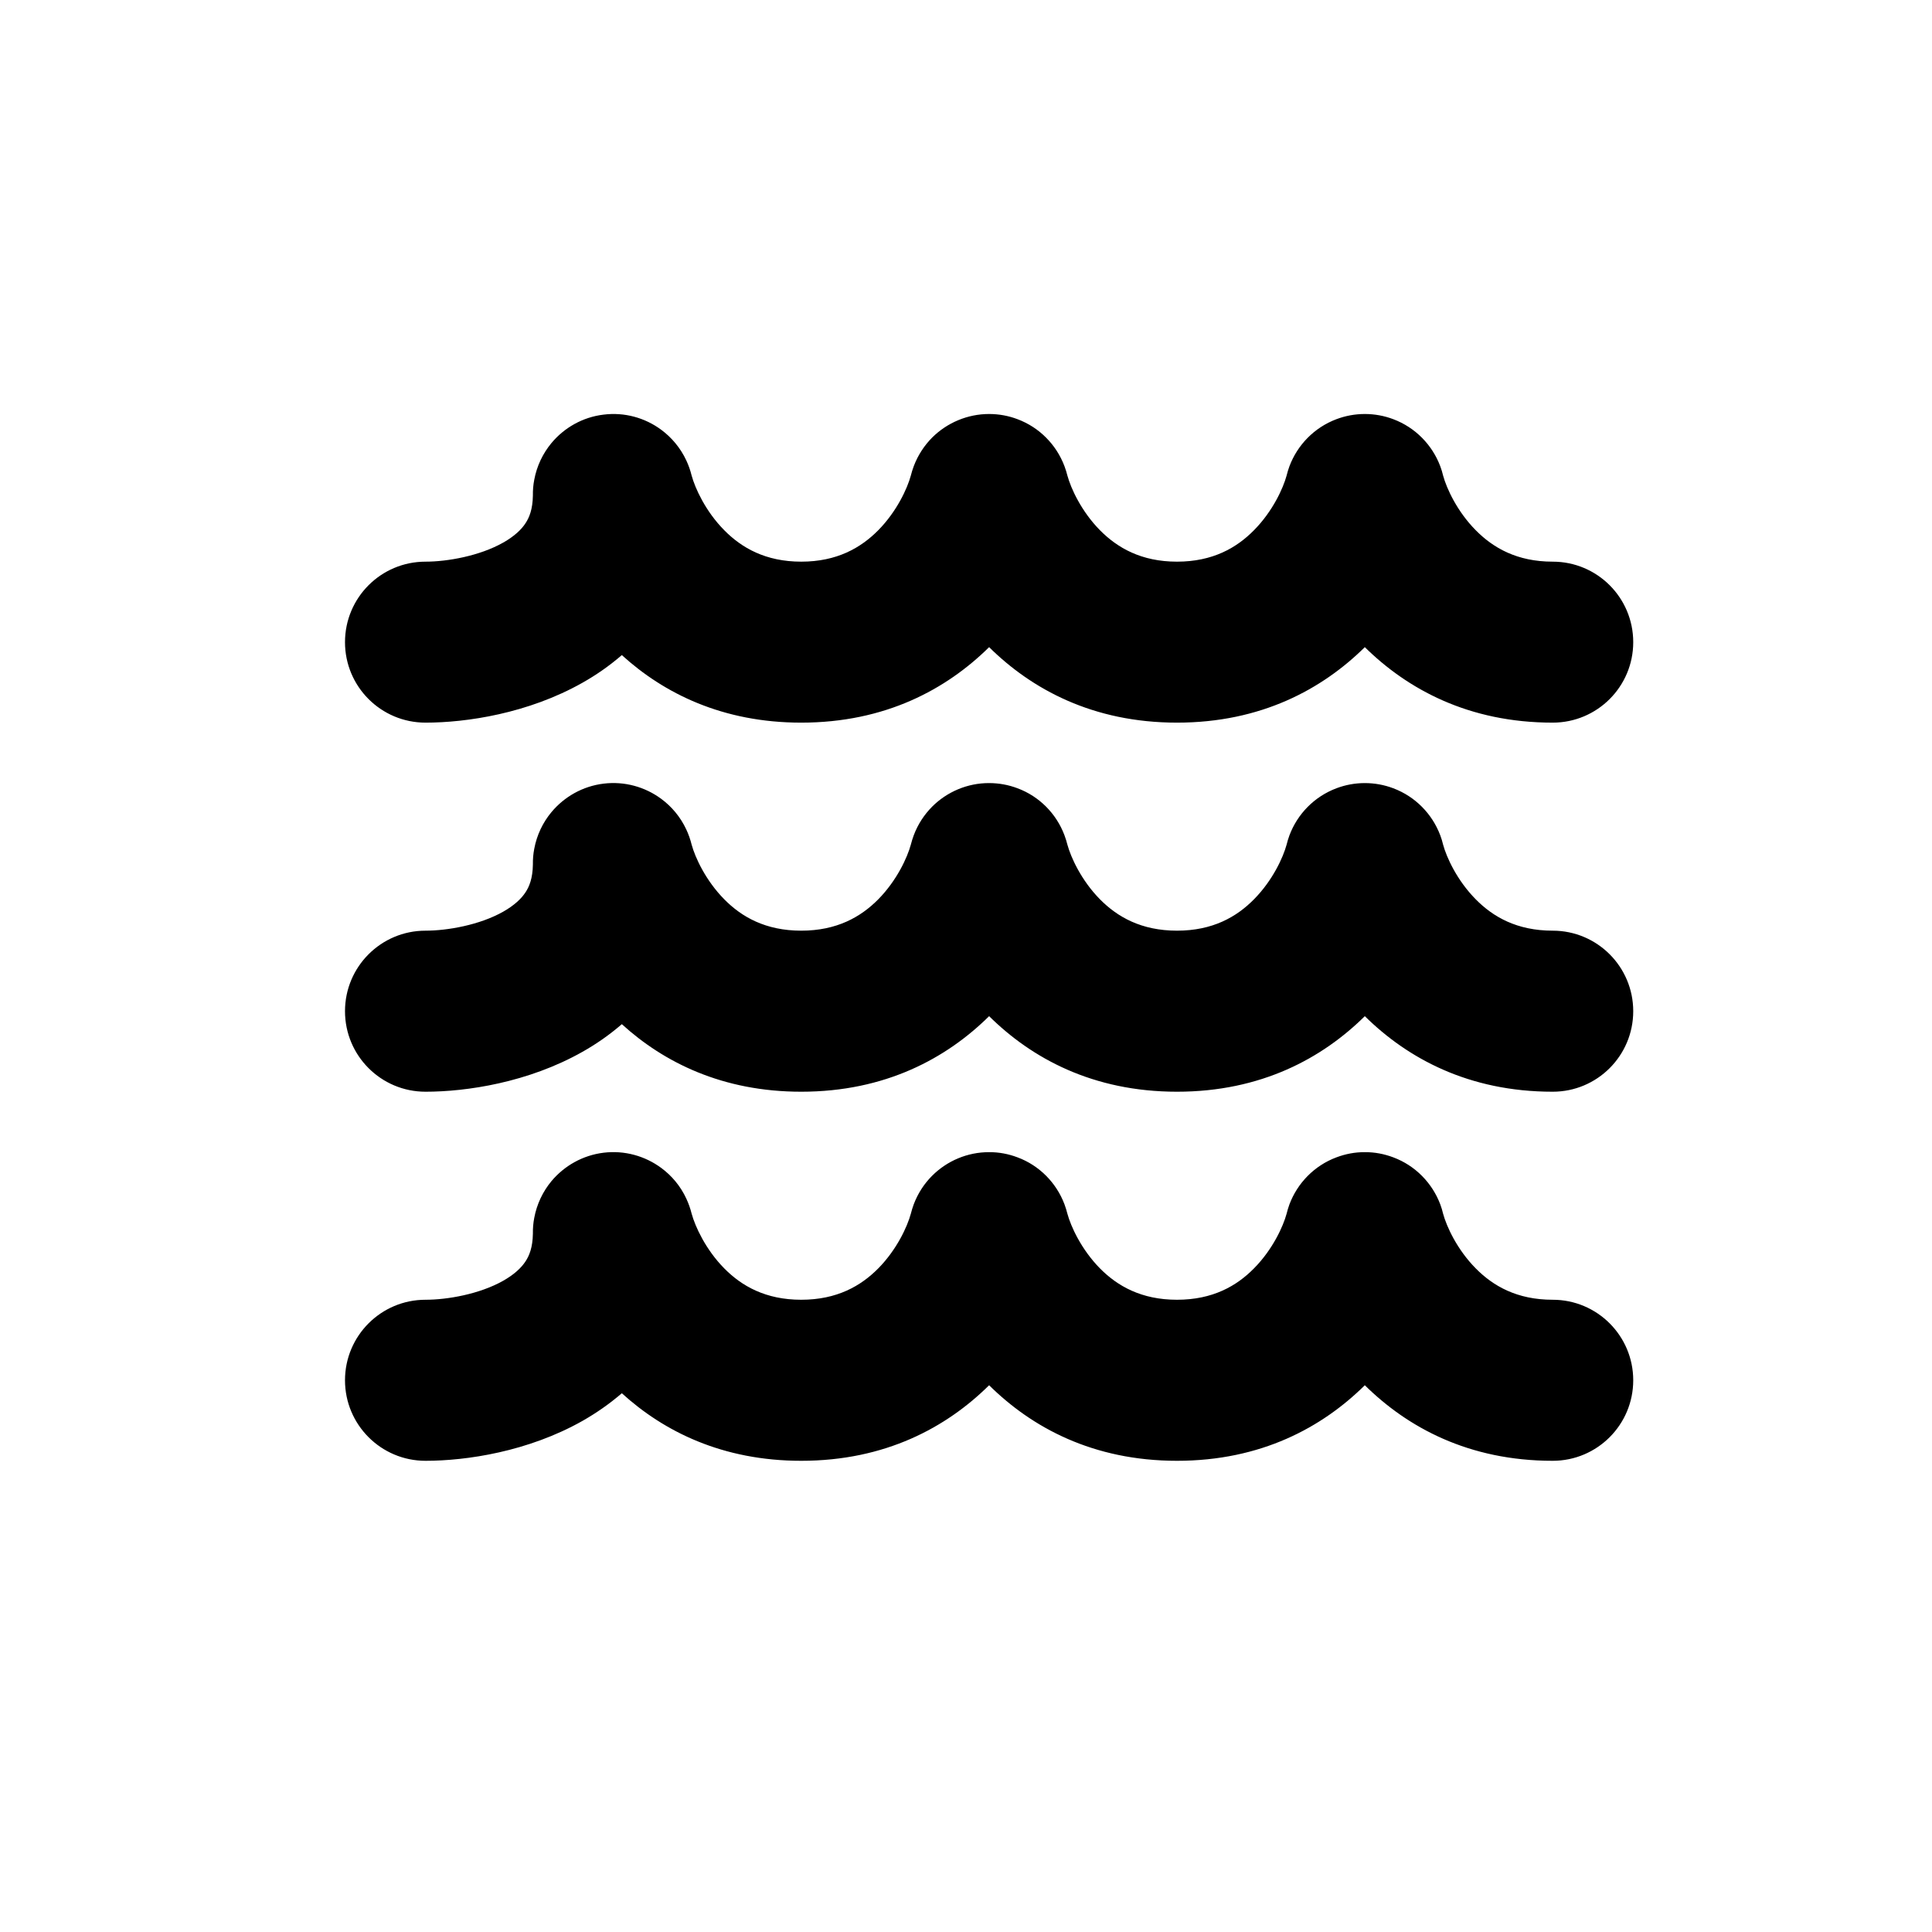 <svg width="28" height="28" viewBox="0 0 28 28" fill="none" xmlns="http://www.w3.org/2000/svg">
<path d="M7.992 6.421C8.178 6.198 8.445 6.045 8.748 6.009C9.051 5.971 9.347 6.055 9.581 6.227C9.735 6.341 9.862 6.492 9.946 6.672C9.979 6.742 10.005 6.816 10.024 6.893C10.074 7.076 10.225 7.41 10.496 7.684C10.748 7.94 11.096 8.14 11.612 8.14C12.129 8.14 12.476 7.94 12.729 7.684C12.999 7.41 13.15 7.077 13.2 6.894C13.212 6.847 13.226 6.801 13.243 6.756C13.303 6.597 13.395 6.457 13.509 6.342C13.725 6.127 14.022 6 14.335 6C14.477 6 14.617 6.026 14.746 6.075C14.906 6.135 15.046 6.227 15.161 6.343C15.275 6.457 15.367 6.597 15.427 6.756C15.444 6.801 15.458 6.847 15.47 6.894C15.52 7.077 15.671 7.41 15.941 7.684C16.194 7.94 16.541 8.14 17.058 8.14C17.575 8.14 17.922 7.94 18.174 7.684C18.445 7.41 18.596 7.077 18.646 6.894C18.657 6.847 18.672 6.801 18.688 6.756C18.804 6.449 19.047 6.196 19.369 6.075C19.499 6.026 19.638 6 19.78 6C19.923 6 20.062 6.026 20.192 6.075C20.514 6.196 20.757 6.449 20.873 6.756C20.89 6.801 20.904 6.847 20.915 6.894C20.965 7.077 21.116 7.41 21.387 7.684C21.639 7.94 21.986 8.14 22.503 8.14C23.148 8.14 23.67 8.662 23.67 9.307C23.67 9.951 23.148 10.473 22.503 10.473C21.284 10.473 20.398 9.988 19.78 9.379C19.163 9.988 18.277 10.473 17.058 10.473C15.838 10.473 14.952 9.988 14.335 9.379C13.718 9.988 12.832 10.473 11.612 10.473C10.471 10.473 9.621 10.048 9.012 9.494C8.832 9.65 8.64 9.783 8.443 9.894C7.653 10.341 6.759 10.473 6.167 10.473C5.522 10.473 5 9.951 5 9.307C5 8.662 5.522 8.14 6.167 8.14C6.482 8.14 6.95 8.058 7.294 7.863C7.454 7.772 7.556 7.676 7.616 7.583C7.67 7.502 7.72 7.383 7.723 7.182C7.722 7.104 7.728 7.027 7.743 6.952C7.78 6.752 7.868 6.571 7.992 6.421Z" fill="black"/>
<path d="M7.992 11.77C8.178 11.547 8.445 11.394 8.748 11.357C9.051 11.32 9.347 11.404 9.581 11.576C9.735 11.689 9.862 11.841 9.946 12.021C9.979 12.091 10.005 12.165 10.024 12.242C10.074 12.425 10.225 12.758 10.496 13.033C10.748 13.289 11.096 13.488 11.612 13.488C12.129 13.488 12.476 13.289 12.729 13.033C12.999 12.759 13.15 12.426 13.2 12.243C13.212 12.196 13.226 12.15 13.243 12.105C13.303 11.945 13.395 11.806 13.509 11.691C13.725 11.475 14.022 11.348 14.335 11.349C14.477 11.349 14.617 11.375 14.746 11.424C14.906 11.483 15.046 11.576 15.161 11.691C15.275 11.806 15.367 11.945 15.427 12.105C15.444 12.15 15.458 12.196 15.47 12.243C15.52 12.426 15.671 12.759 15.941 13.033C16.194 13.289 16.541 13.488 17.058 13.488C17.575 13.488 17.922 13.289 18.174 13.033C18.445 12.759 18.596 12.426 18.646 12.243C18.657 12.196 18.672 12.15 18.688 12.105C18.804 11.798 19.047 11.545 19.369 11.424C19.499 11.375 19.638 11.349 19.78 11.349C19.923 11.349 20.062 11.375 20.192 11.424C20.514 11.545 20.757 11.798 20.873 12.105C20.89 12.15 20.904 12.196 20.915 12.243C20.965 12.426 21.116 12.759 21.387 13.033C21.639 13.289 21.986 13.488 22.503 13.488C23.148 13.488 23.67 14.011 23.67 14.655C23.67 15.3 23.148 15.822 22.503 15.822C21.284 15.822 20.398 15.337 19.78 14.727C19.163 15.337 18.277 15.822 17.058 15.822C15.838 15.822 14.952 15.337 14.335 14.727C13.718 15.337 12.832 15.822 11.612 15.822C10.471 15.822 9.621 15.397 9.012 14.843C8.832 14.999 8.64 15.132 8.443 15.243C7.653 15.69 6.759 15.822 6.167 15.822C5.522 15.822 5 15.3 5 14.655C5 14.011 5.522 13.488 6.167 13.488C6.482 13.488 6.95 13.407 7.294 13.212C7.454 13.121 7.556 13.024 7.616 12.932C7.67 12.851 7.72 12.731 7.723 12.531C7.722 12.453 7.728 12.376 7.743 12.3C7.78 12.101 7.868 11.919 7.992 11.77Z" fill="black"/>
<path d="M8.748 16.706C8.445 16.743 8.178 16.896 7.992 17.118C7.868 17.268 7.78 17.45 7.743 17.649C7.728 17.725 7.722 17.802 7.723 17.88C7.72 18.08 7.67 18.2 7.616 18.281C7.556 18.373 7.454 18.47 7.294 18.561C6.95 18.756 6.482 18.837 6.167 18.837C5.522 18.837 5 19.36 5 20.004C5 20.648 5.522 21.171 6.167 21.171C6.759 21.171 7.653 21.039 8.443 20.592C8.64 20.48 8.832 20.347 9.012 20.192C9.621 20.746 10.471 21.171 11.612 21.171C12.832 21.171 13.718 20.686 14.335 20.076C14.952 20.686 15.838 21.171 17.058 21.171C18.277 21.171 19.163 20.686 19.78 20.076C20.398 20.686 21.284 21.171 22.503 21.171C23.148 21.171 23.67 20.648 23.67 20.004C23.67 19.36 23.148 18.837 22.503 18.837C21.986 18.837 21.639 18.638 21.387 18.382C21.116 18.108 20.965 17.775 20.915 17.592C20.904 17.545 20.89 17.498 20.873 17.453C20.757 17.147 20.514 16.893 20.192 16.773C20.062 16.724 19.923 16.697 19.78 16.698C19.638 16.697 19.499 16.724 19.369 16.773C19.047 16.893 18.804 17.147 18.688 17.453C18.672 17.498 18.657 17.545 18.646 17.592C18.596 17.775 18.445 18.108 18.174 18.382C17.922 18.638 17.575 18.837 17.058 18.837C16.541 18.837 16.194 18.638 15.941 18.382C15.671 18.108 15.52 17.775 15.47 17.592C15.458 17.545 15.444 17.498 15.427 17.453C15.367 17.294 15.275 17.155 15.161 17.04C15.046 16.925 14.906 16.832 14.746 16.773C14.617 16.724 14.477 16.697 14.335 16.698C14.022 16.697 13.725 16.824 13.509 17.04C13.395 17.154 13.303 17.294 13.243 17.453C13.226 17.498 13.212 17.545 13.2 17.592C13.15 17.775 12.999 18.108 12.729 18.382C12.476 18.638 12.129 18.837 11.612 18.837C11.096 18.837 10.748 18.638 10.496 18.382C10.225 18.107 10.074 17.773 10.024 17.59C10.005 17.514 9.979 17.44 9.946 17.37C9.862 17.189 9.735 17.038 9.581 16.925C9.347 16.753 9.051 16.669 8.748 16.706Z" fill="black"/>
</svg>
